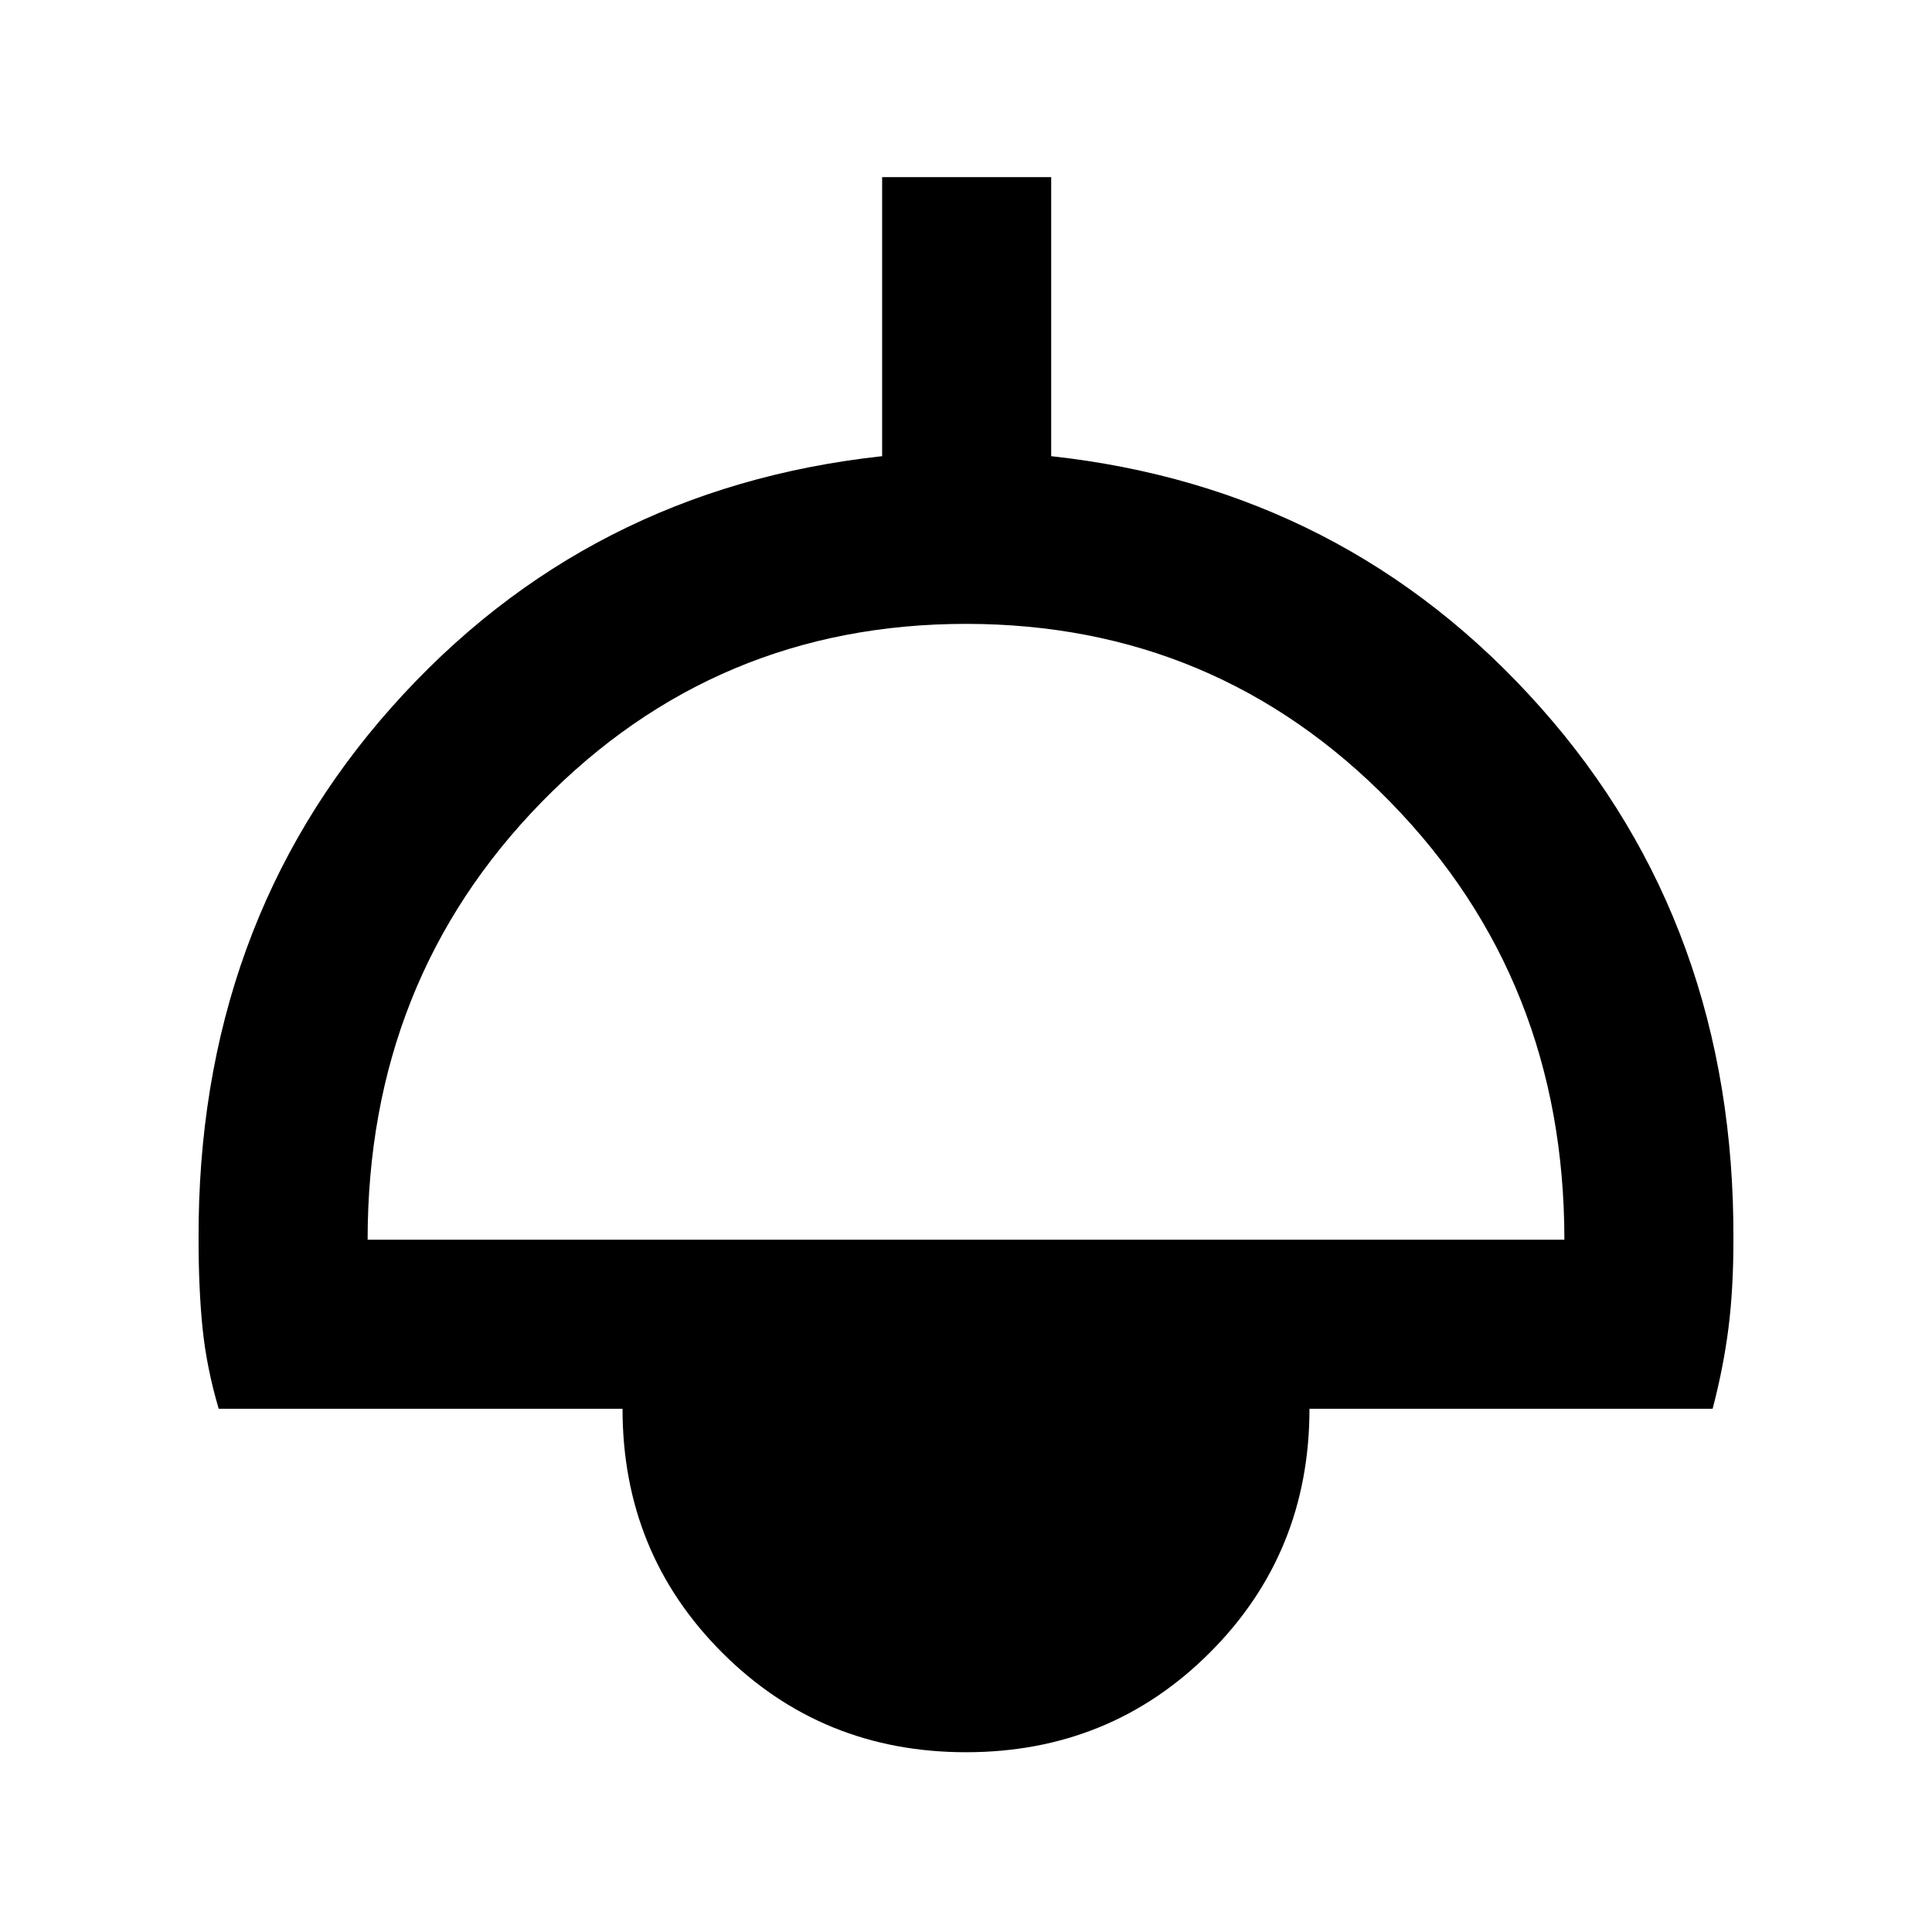 <svg xmlns="http://www.w3.org/2000/svg" height="40" viewBox="0 -960 960 960" width="40"><path d="M480-89.33q-71.67 0-121.17-49.5T309.33-260H108.67q-6-20.33-8-39.83t-2-44.17q-.67-156 96-264.67 96.66-108.66 243.66-124.66V-872h84v138.67q146.34 16 243 124.66Q862-500 861.33-344q0 24.67-2.5 44.17T851-260H650.67q0 71.67-49.5 121.17T480-89.33ZM182.67-344h594.66q0-129-86.5-217.5T480-650q-124.33 0-210.83 88.5-86.5 88.5-86.5 217.5Z"/></svg>